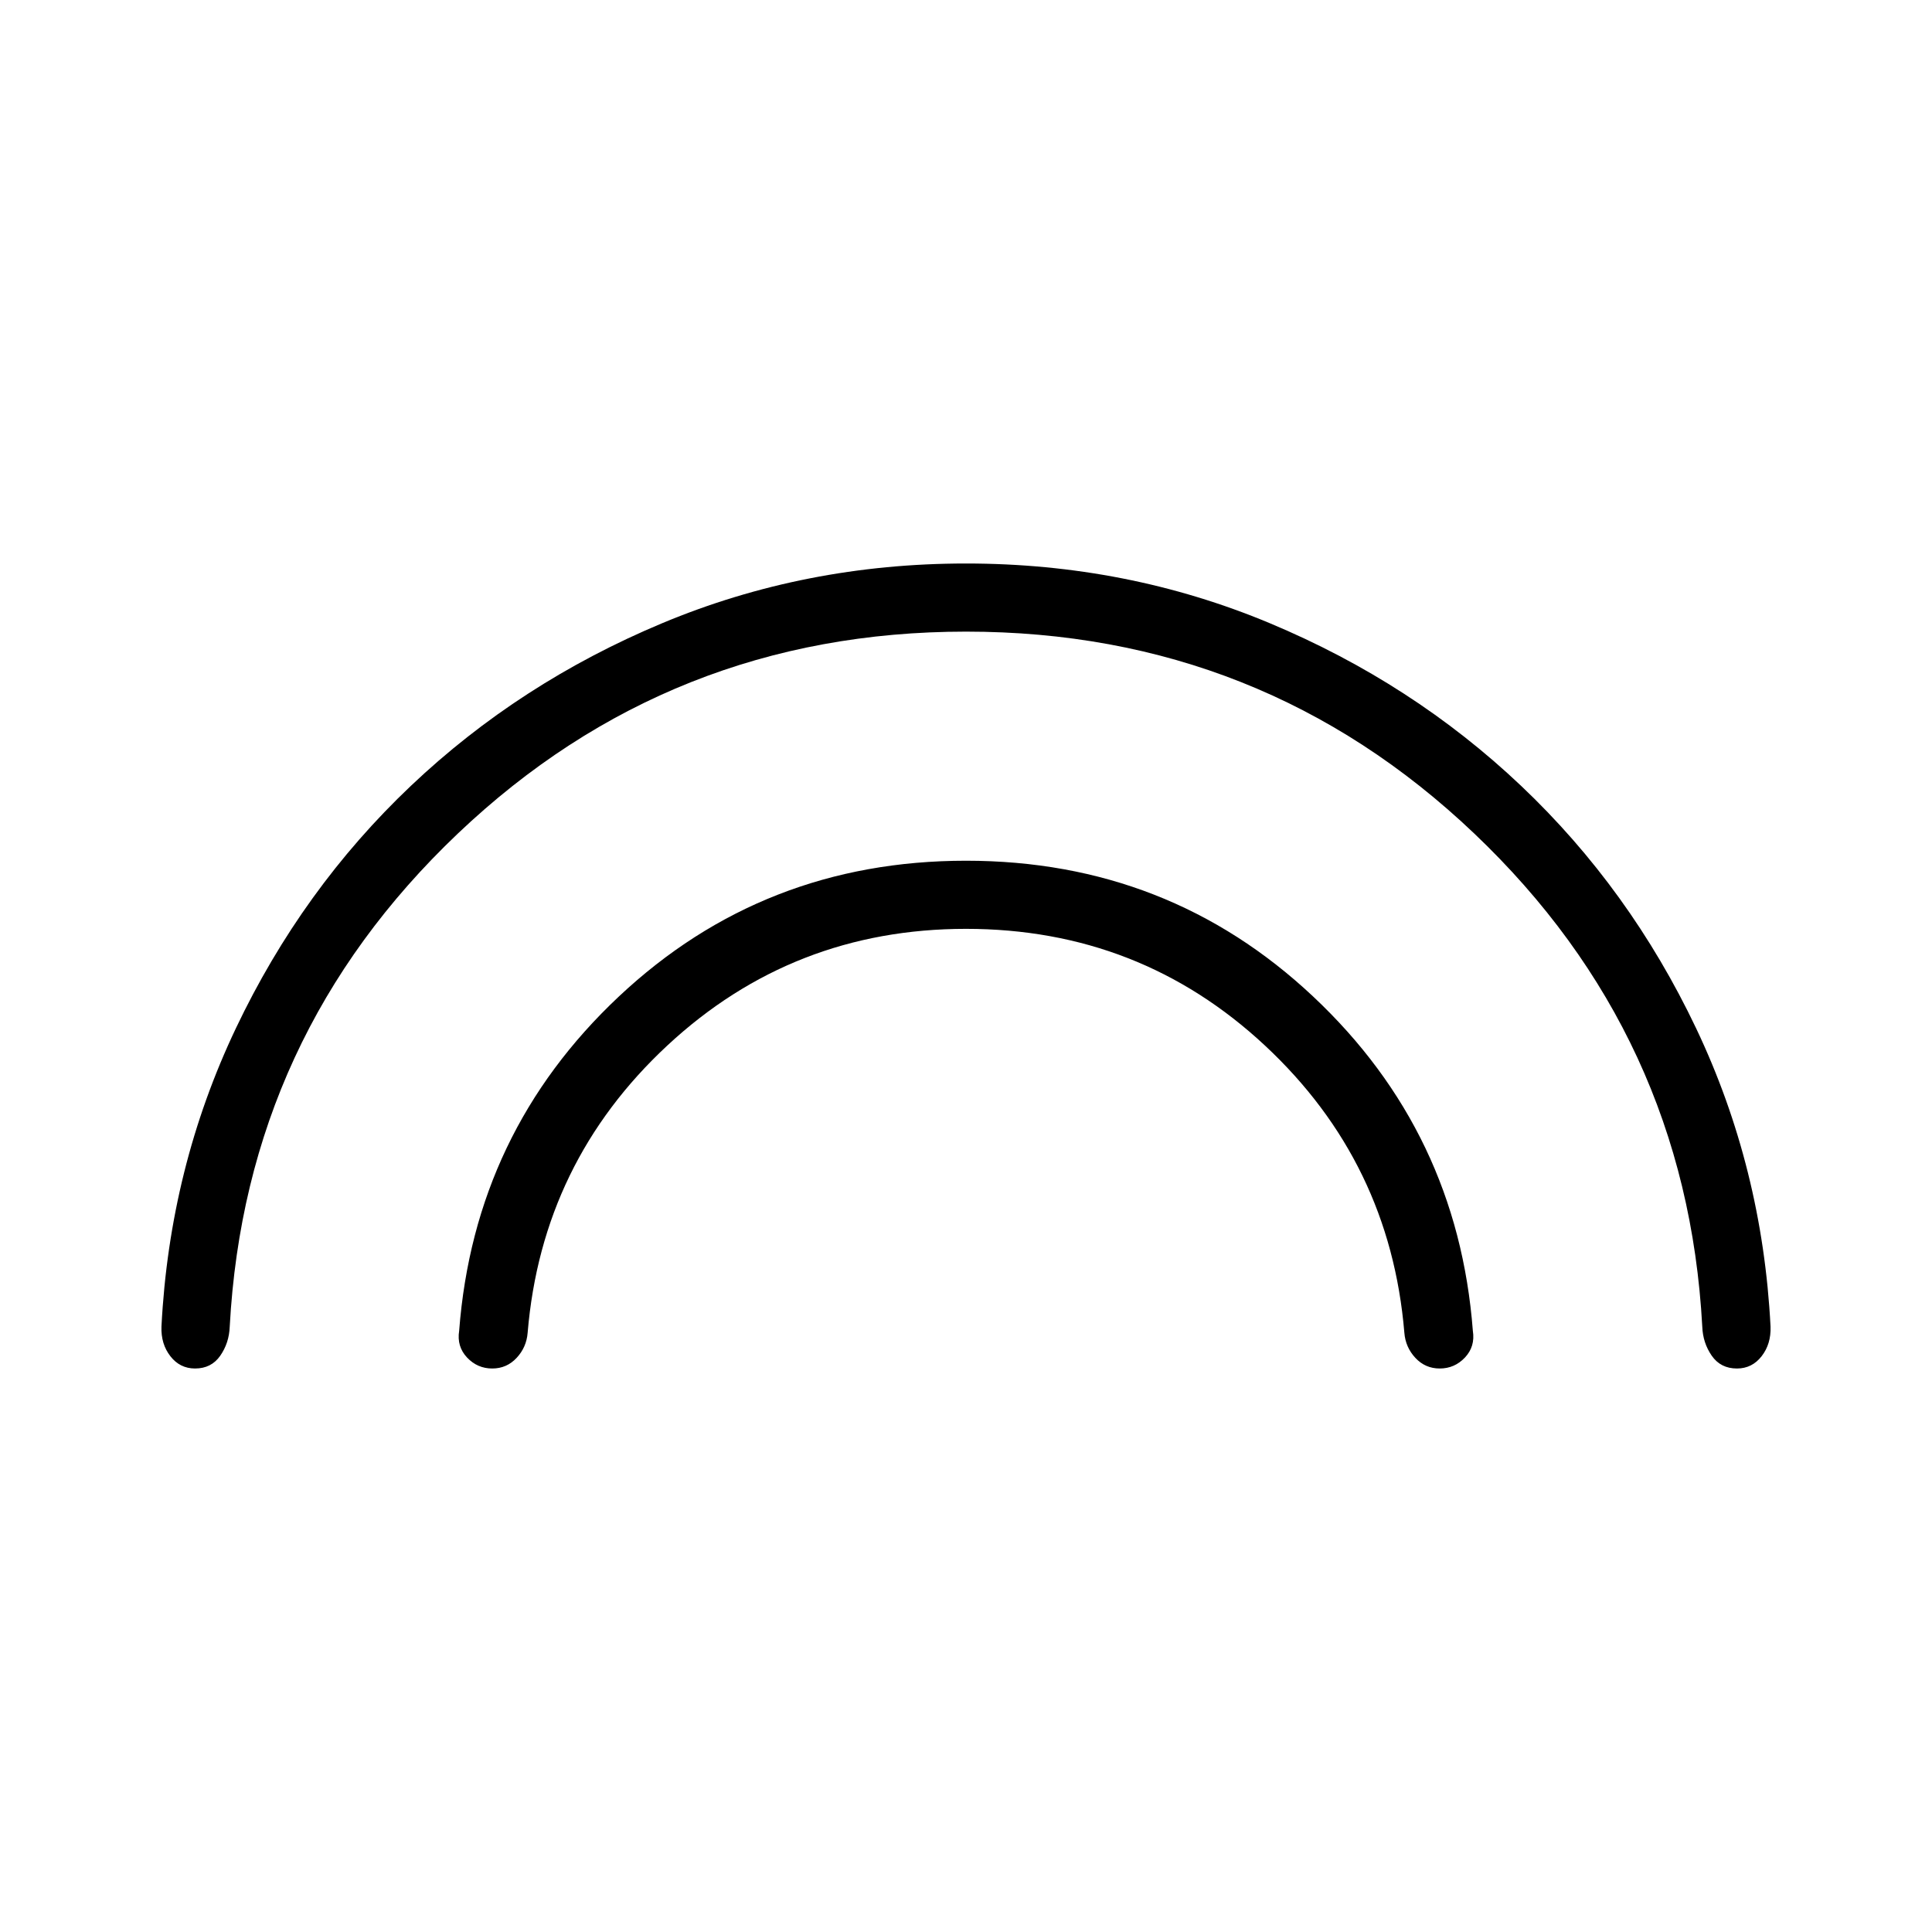 <svg xmlns="http://www.w3.org/2000/svg" height="40" viewBox="0 -960 960 960" width="40"><path d="M480-646.15q-146.92 0-252.49 100.33-105.56 100.33-113.36 245.03-.3 8.1-4.71 14.44-4.41 6.35-12.52 6.35-7.51 0-12.25-6.09-4.75-6.09-4.44-14.73 4.03-78.92 36.97-148.21 32.95-69.28 86.95-120.47t124.93-80.85Q400-680 480-680q80 0 150.92 29.65 70.93 29.66 124.93 80.85t86.95 120.47q32.94 69.29 36.97 148.21.31 8.64-4.44 14.73-4.74 6.09-12.25 6.09-8.11 0-12.52-6.35-4.41-6.34-4.71-14.44-7.8-144.7-113.29-245.03Q627.08-646.15 480-646.15Zm0 147.69q-86.08 0-148.41 57.97-62.33 57.98-69.41 142.75-.57 7.2-5.48 12.47-4.91 5.27-12.09 5.27-7.41 0-12.55-5.47-5.14-5.48-3.91-13.25 7.54-98.64 79.35-166.11 71.81-67.48 172.5-67.48t172.5 67.48q71.81 67.47 79.35 166.11 1.23 7.77-3.91 13.25-5.14 5.47-12.55 5.47-7.18 0-12.09-5.27t-5.48-12.47q-7.08-84.77-69.28-142.75-62.21-57.97-148.54-57.97Z"/></svg>